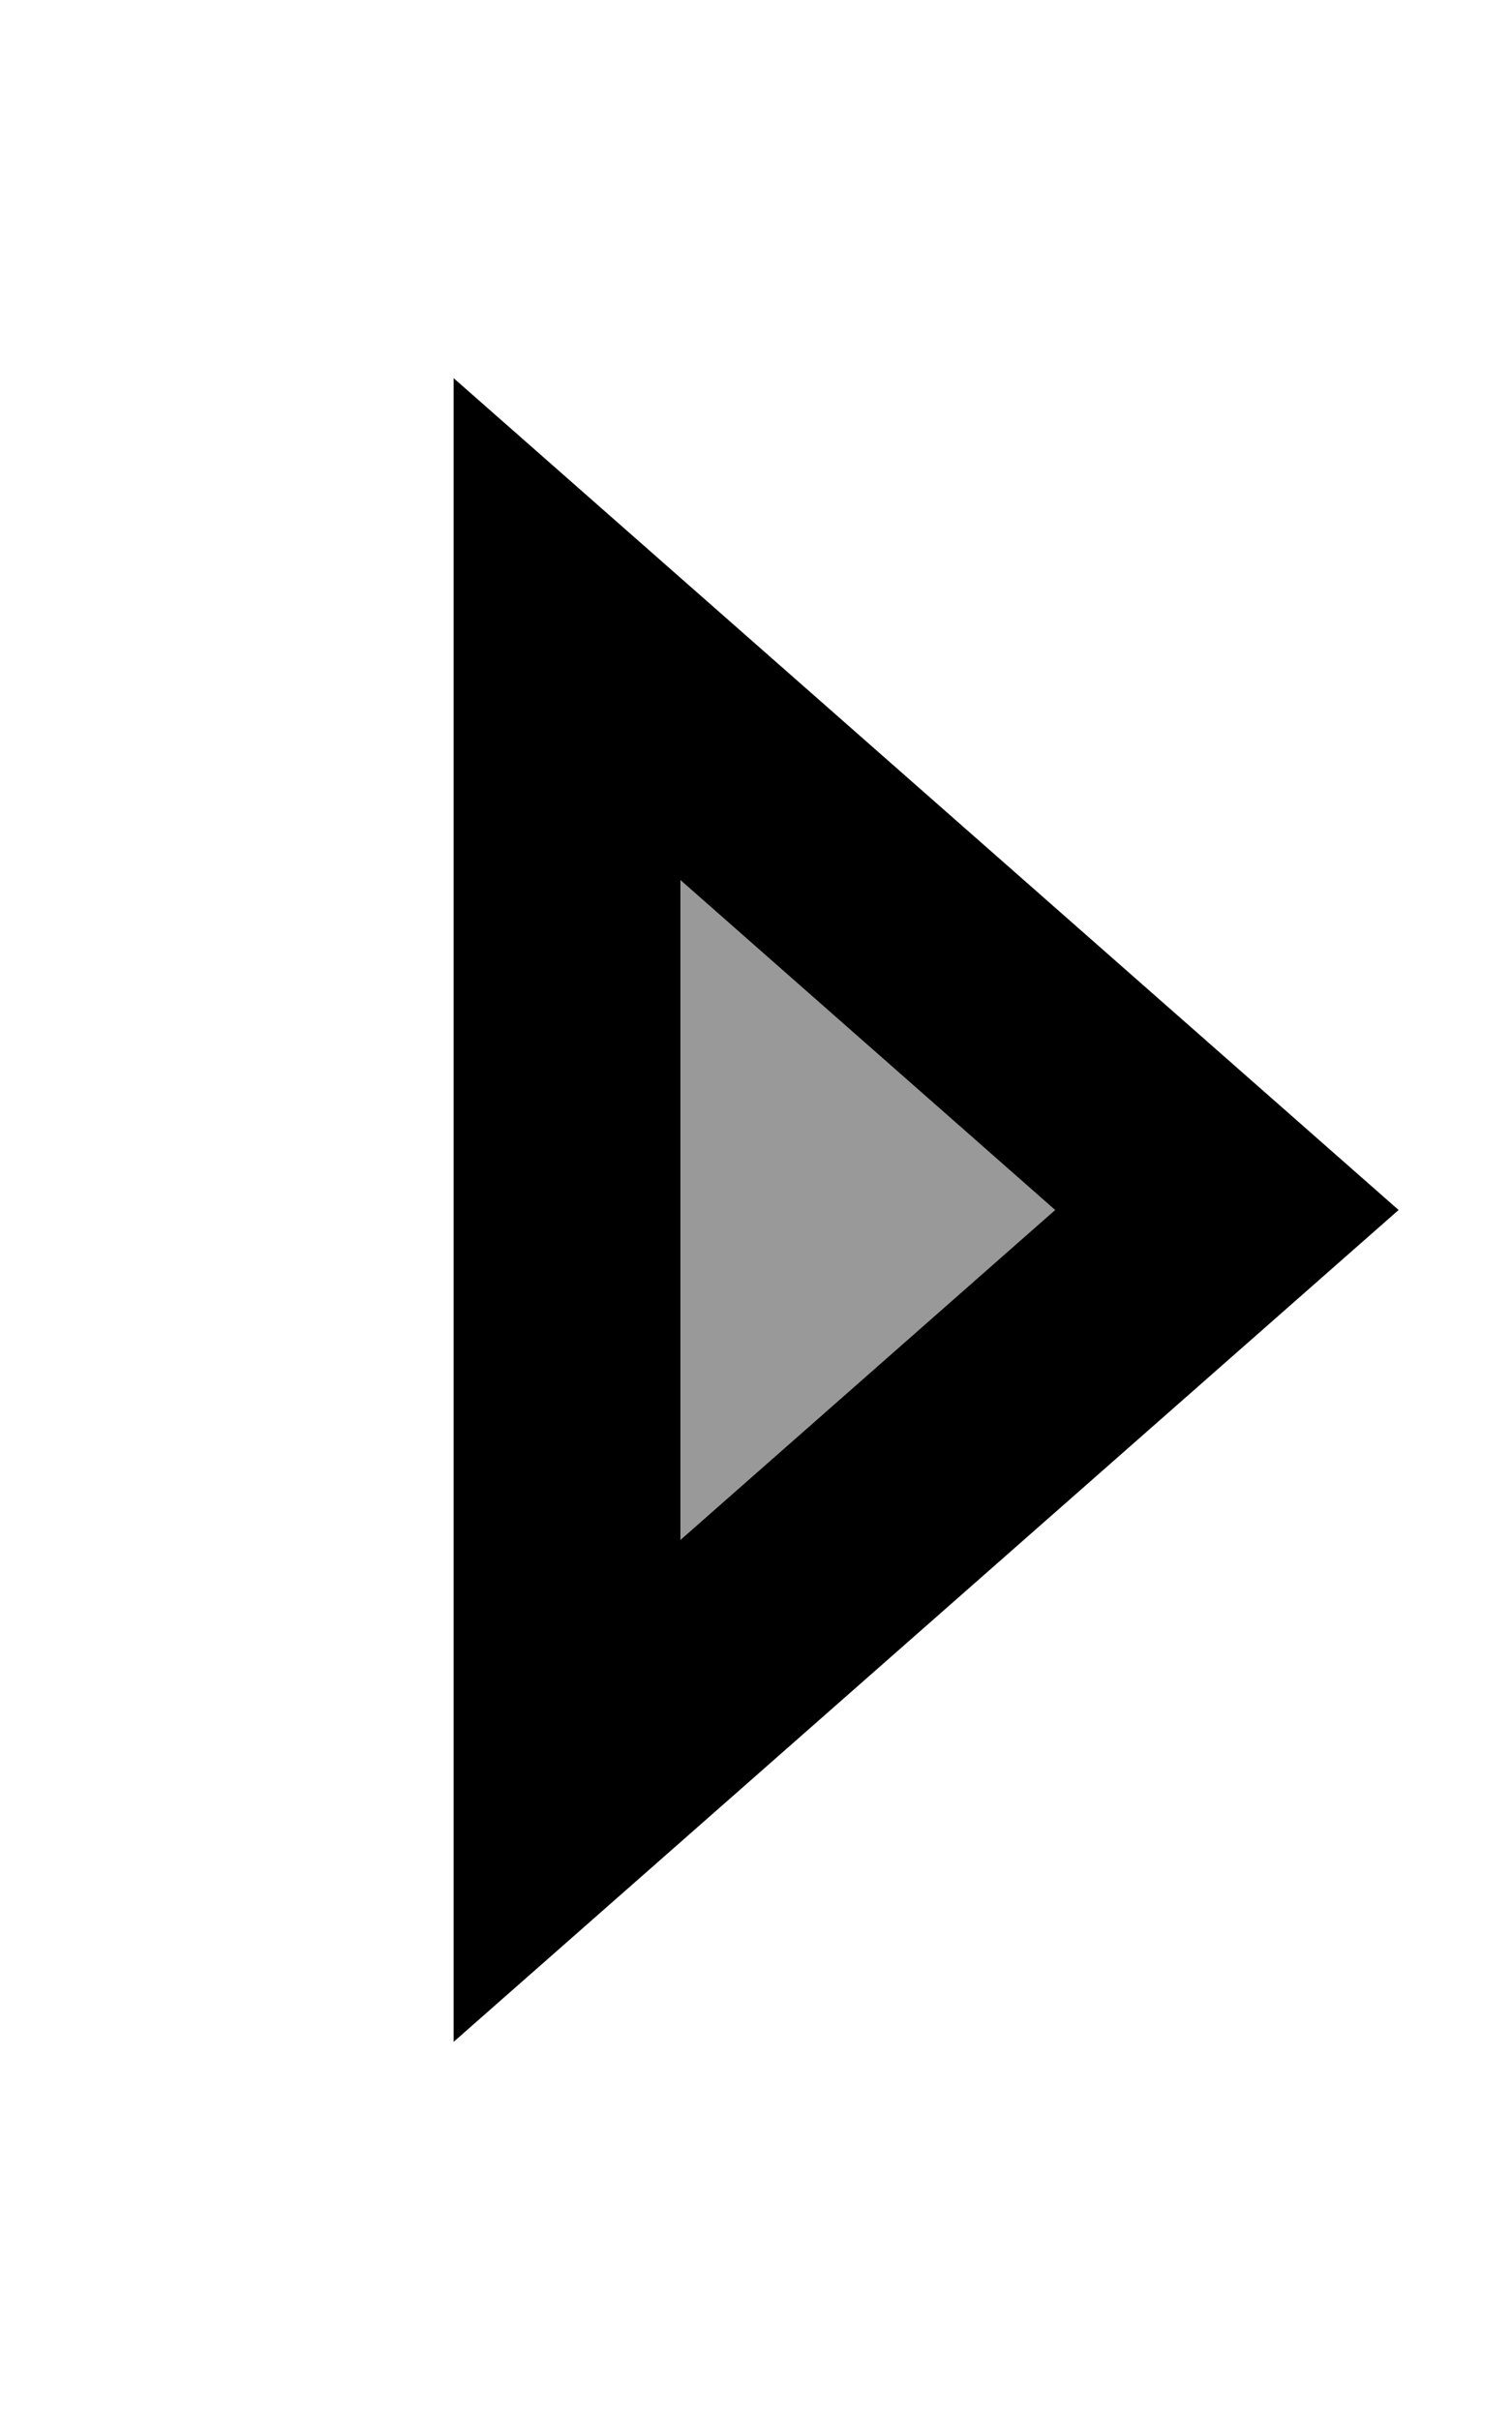 <svg fill="currentColor" xmlns="http://www.w3.org/2000/svg" viewBox="0 0 320 512"><!--! Font Awesome Pro 7.1.0 by @fontawesome - https://fontawesome.com License - https://fontawesome.com/license (Commercial License) Copyright 2025 Fonticons, Inc. --><path opacity=".4" fill="currentColor" d="M144 186.2l79.3 69.8-79.3 69.8 0-139.6z"/><path fill="currentColor" d="M96 432L96 80 296 256 96 432zm48-245.8l0 139.6 79.3-69.8-79.3-69.8z"/></svg>